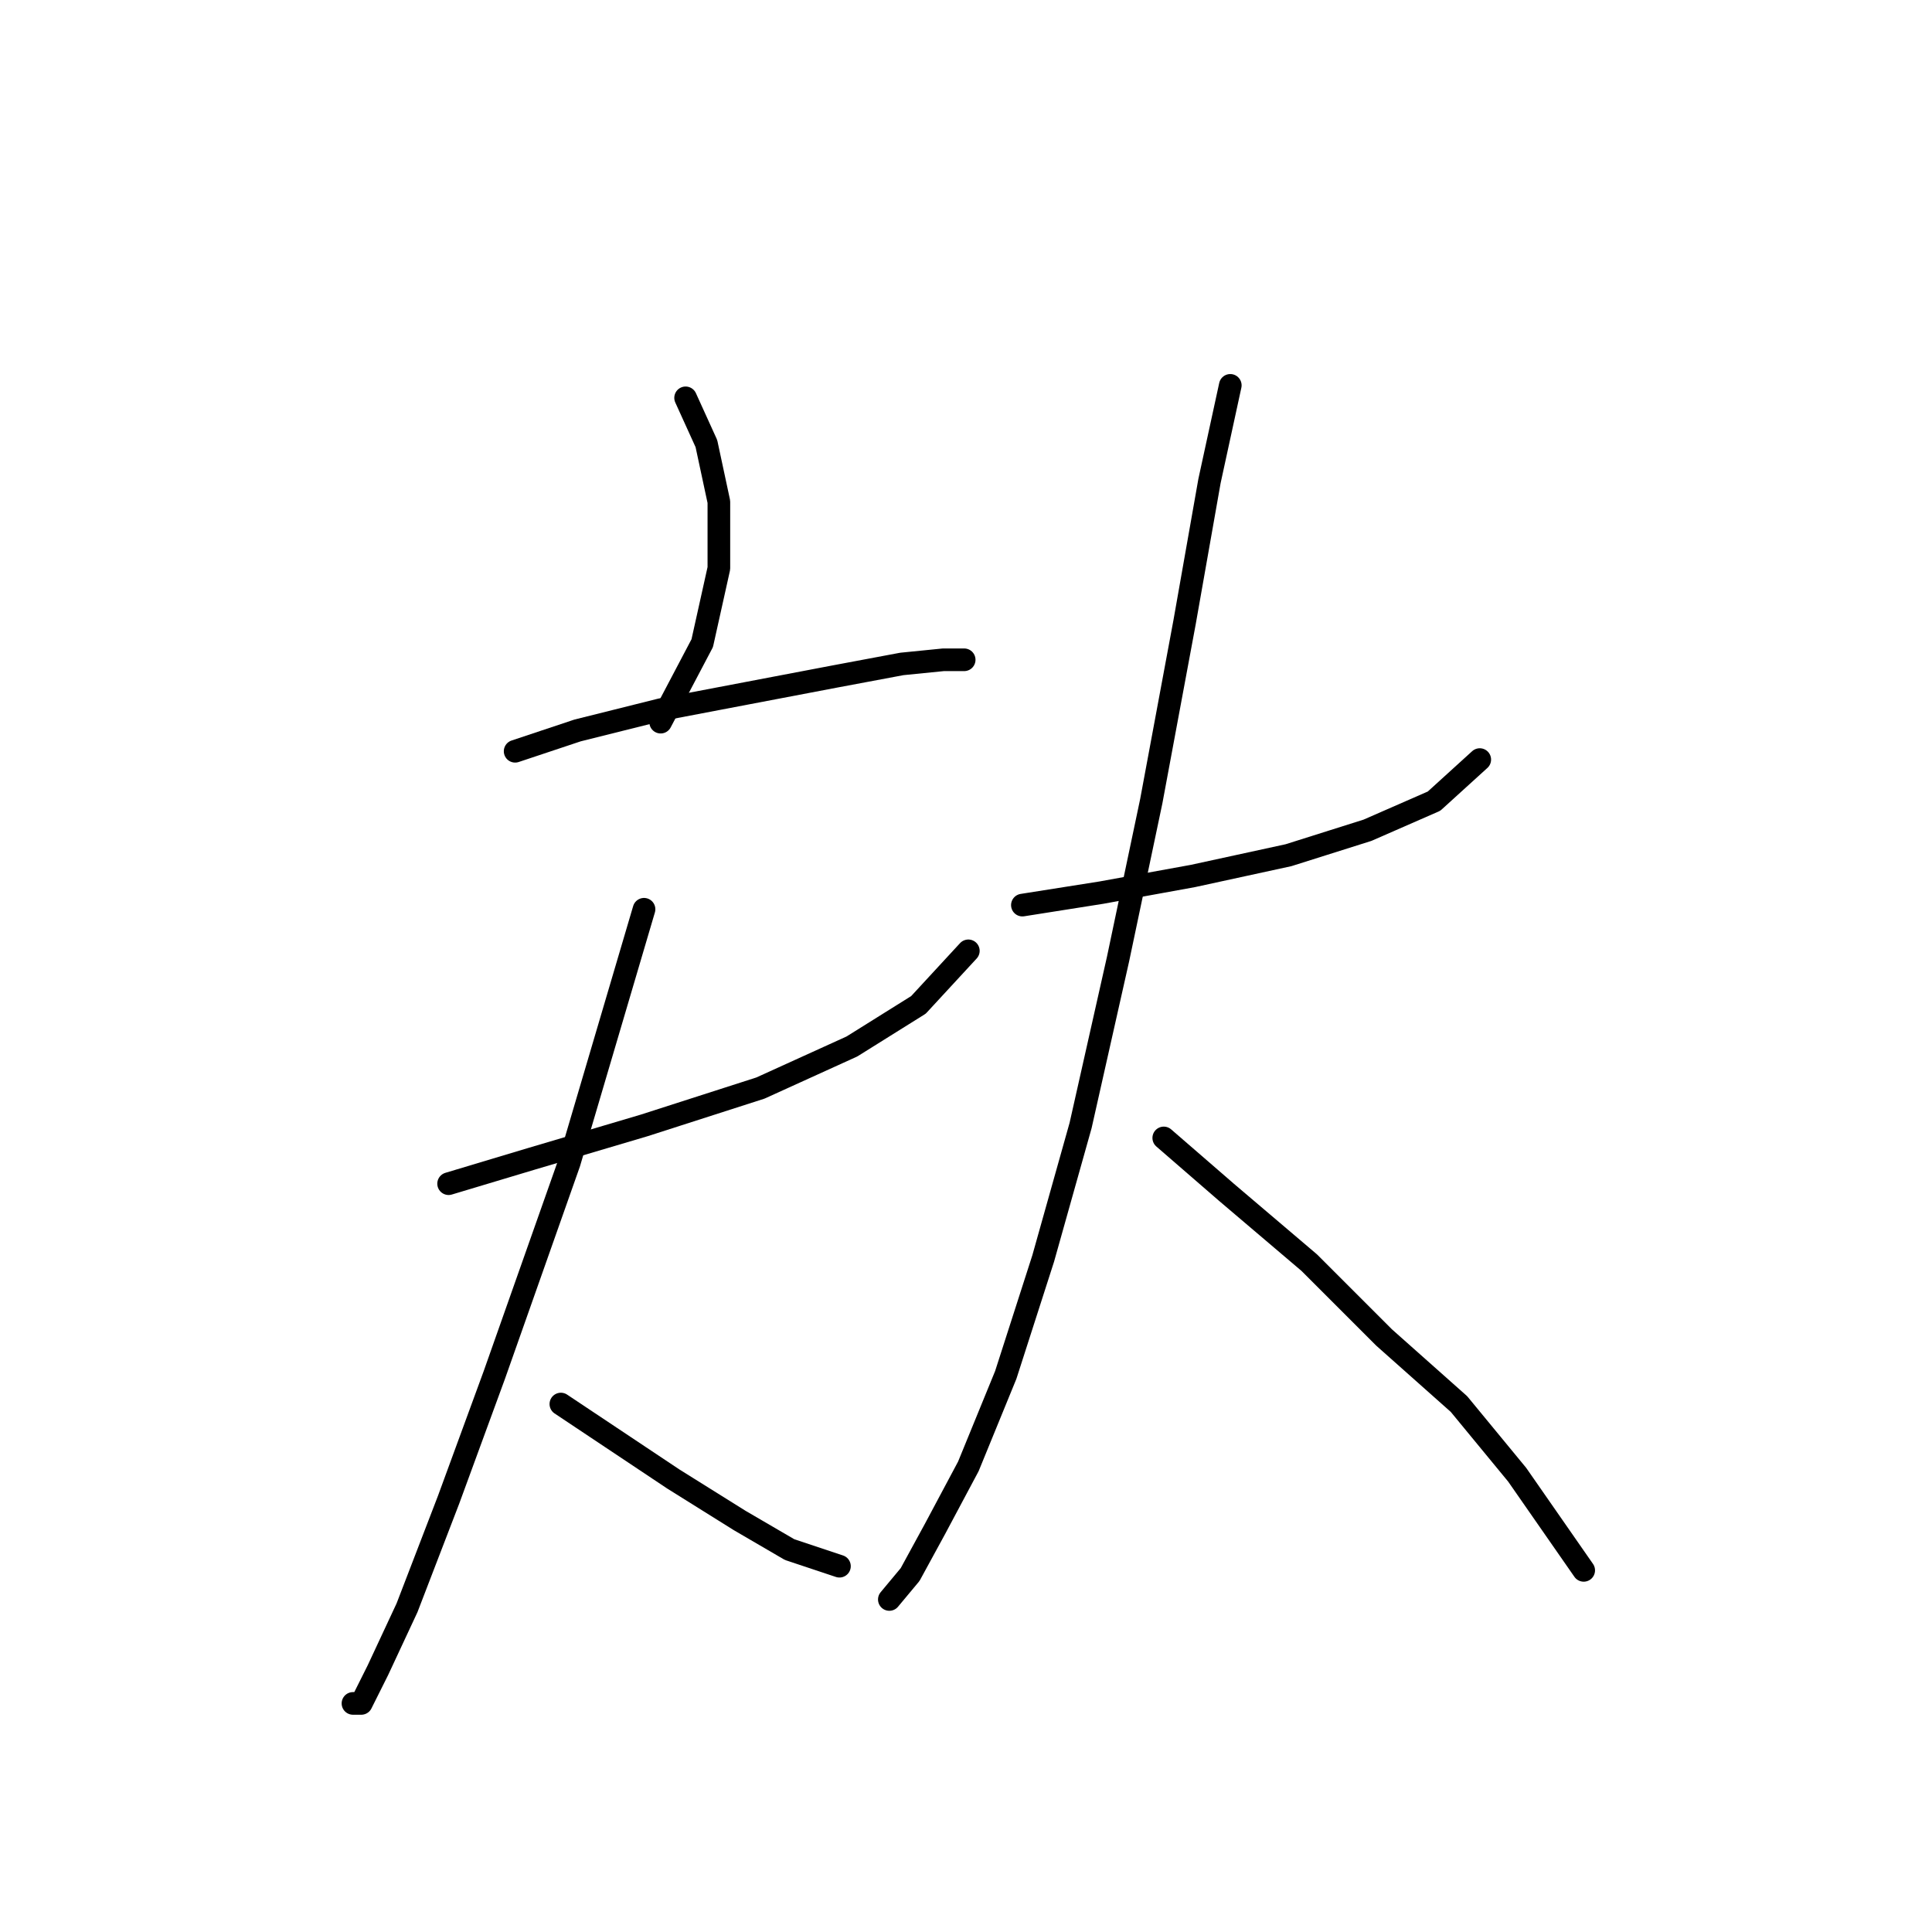 <?xml version="1.0" standalone="no"?>
    <svg width="256" height="256" xmlns="http://www.w3.org/2000/svg" version="1.1">
    <polyline stroke="black" stroke-width="3" stroke-linecap="round" fill="transparent" stroke-linejoin="round" points="90.846 52.716 93.601 58.776 95.254 66.49 95.254 75.305 93.05 85.221 87.54 95.689 87.54 95.689 " />
        <polyline stroke="black" stroke-width="3" stroke-linecap="round" fill="transparent" stroke-linejoin="round" points="68.258 99.546 76.522 96.791 87.54 94.037 99.11 91.833 110.68 89.629 119.495 87.976 125.004 87.425 127.759 87.425 127.759 87.425 " />
        <polyline stroke="black" stroke-width="3" stroke-linecap="round" fill="transparent" stroke-linejoin="round" points="59.443 156.844 70.461 153.538 85.337 149.13 100.763 144.172 112.884 138.663 121.699 133.153 128.31 125.991 128.31 125.991 " />
        <polyline stroke="black" stroke-width="3" stroke-linecap="round" fill="transparent" stroke-linejoin="round" points="85.337 120.482 75.42 154.089 65.503 182.187 59.443 198.715 53.933 213.039 50.077 221.304 47.873 225.711 46.771 225.711 46.771 225.711 " />
        <polyline stroke="black" stroke-width="3" stroke-linecap="round" fill="transparent" stroke-linejoin="round" points="74.318 186.043 80.929 190.451 89.193 195.96 98.008 201.47 104.62 205.326 111.231 207.53 111.231 207.53 " />
        <polyline stroke="black" stroke-width="3" stroke-linecap="round" fill="transparent" stroke-linejoin="round" points="135.472 119.931 145.94 118.278 158.061 116.074 170.732 113.319 181.2 110.014 190.015 106.157 196.076 100.648 196.076 100.648 " />
        <polyline stroke="black" stroke-width="3" stroke-linecap="round" fill="transparent" stroke-linejoin="round" points="163.019 51.063 160.265 63.735 156.959 82.467 152.551 106.157 148.144 127.093 143.185 149.13 138.227 166.761 133.268 182.187 128.31 194.307 123.902 202.572 120.597 208.632 117.842 211.938 117.842 211.938 " />
        <polyline stroke="black" stroke-width="3" stroke-linecap="round" fill="transparent" stroke-linejoin="round" points="154.204 150.783 162.468 157.946 173.487 167.311 183.404 177.228 193.321 186.043 201.034 195.409 209.849 208.081 209.849 208.081 " />
        </svg>